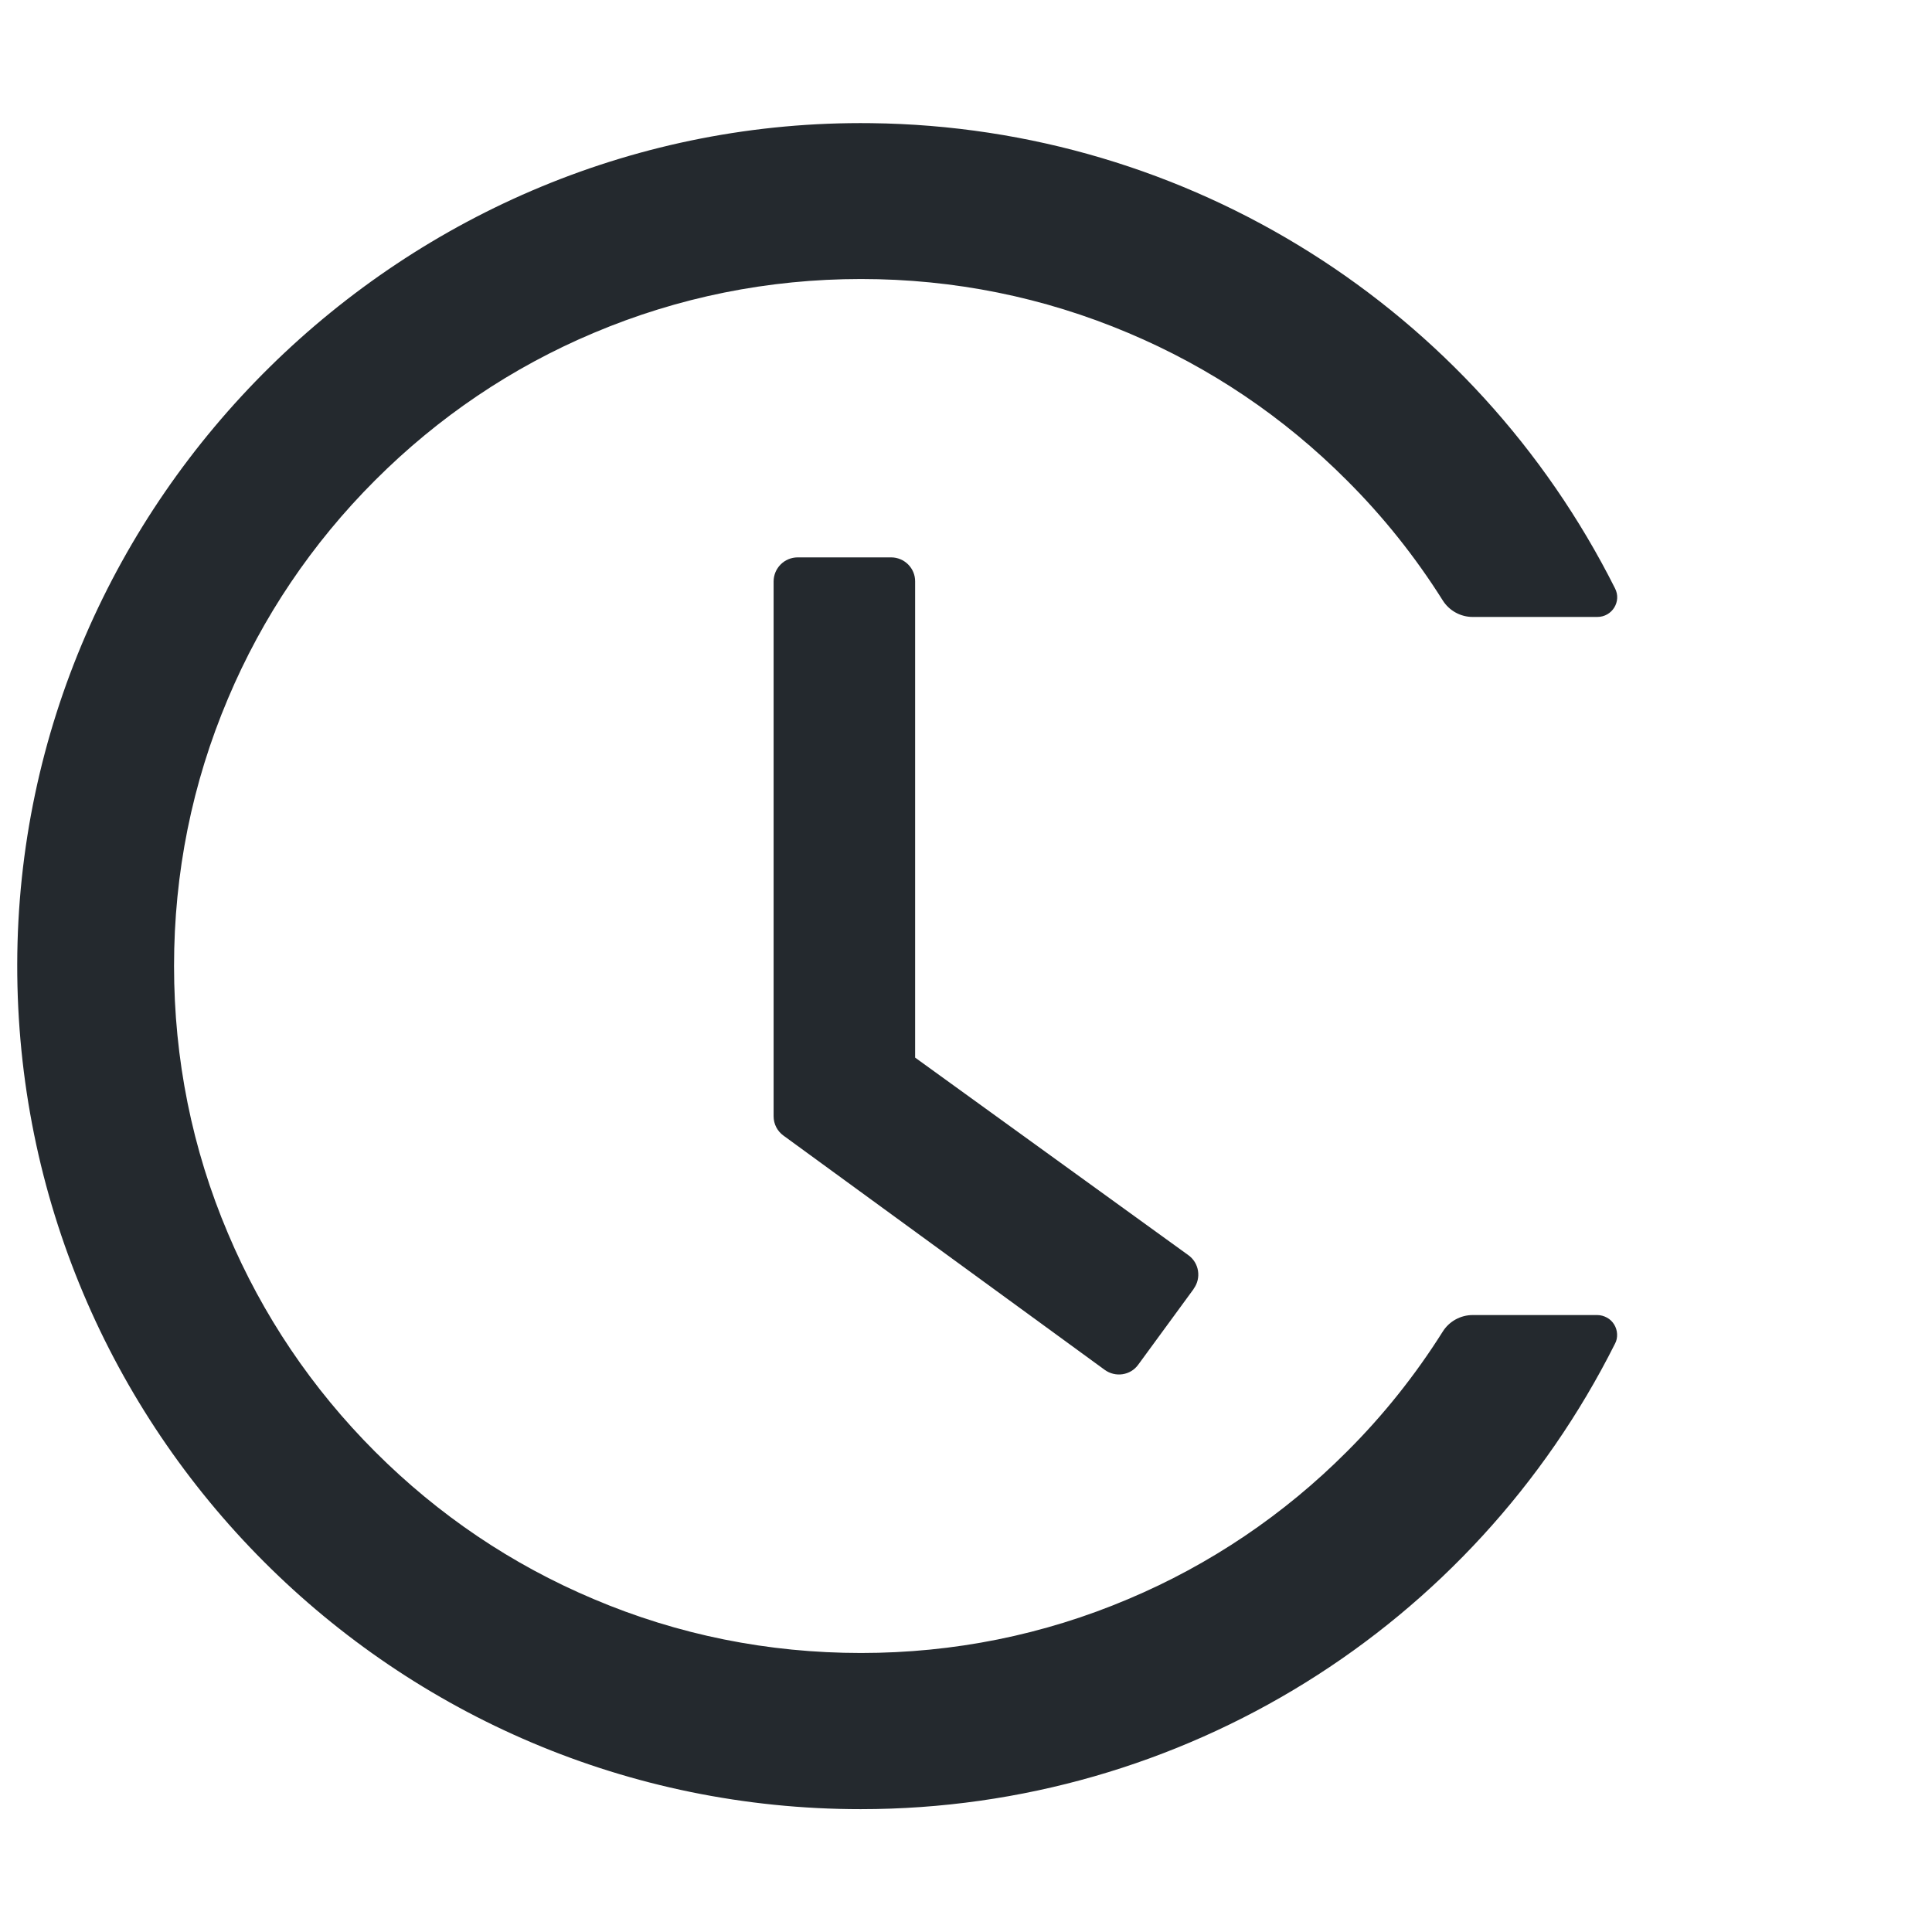 <svg width="12" height="12" viewBox="0 0 12 12" fill="none" xmlns="http://www.w3.org/2000/svg">
<g clip-path="url(#clip0_80_27)">
<path fill-rule="evenodd" clip-rule="evenodd" d="M5.535 3.462H4.955C4.872 3.462 4.805 3.529 4.805 3.612V6.933C4.805 6.982 4.828 7.026 4.867 7.054L6.861 8.508C6.928 8.557 7.022 8.543 7.07 8.476L7.414 8.006V8.005C7.463 7.938 7.448 7.844 7.381 7.796L5.684 6.569V3.612C5.685 3.529 5.617 3.462 5.535 3.462Z" fill="#24292E"/>
<path d="M9.921 8.168H9.147C9.072 8.168 9.001 8.207 8.961 8.271C8.791 8.541 8.591 8.792 8.365 9.017C7.976 9.407 7.516 9.718 7.008 9.932C6.482 10.155 5.924 10.267 5.348 10.267C4.771 10.267 4.212 10.155 3.687 9.932C3.179 9.718 2.723 9.41 2.33 9.017C1.938 8.625 1.63 8.168 1.416 7.661C1.193 7.136 1.081 6.577 1.081 6C1.081 5.423 1.193 4.866 1.416 4.339C1.63 3.832 1.938 3.375 2.33 2.983C2.723 2.59 3.179 2.282 3.687 2.068C4.212 1.846 4.772 1.733 5.348 1.733C5.925 1.733 6.483 1.846 7.008 2.068C7.516 2.282 7.973 2.59 8.365 2.983C8.591 3.208 8.791 3.459 8.961 3.729C9.001 3.793 9.072 3.832 9.147 3.832H9.921C10.014 3.832 10.073 3.735 10.031 3.654C9.158 1.917 7.388 0.788 5.411 0.765C2.517 0.729 0.112 3.098 0.107 5.989C0.102 8.886 2.45 11.237 5.346 11.237C7.349 11.237 9.149 10.104 10.031 8.346C10.041 8.328 10.045 8.307 10.044 8.286C10.043 8.265 10.037 8.245 10.026 8.227C10.015 8.209 10 8.194 9.981 8.184C9.963 8.174 9.942 8.168 9.921 8.168Z" fill="#24292E"/>
</g>
<defs>
<clipPath id="clip0_80_27">
<rect width="12" height="12" fill="white"/>
</clipPath>
</defs>
</svg>
